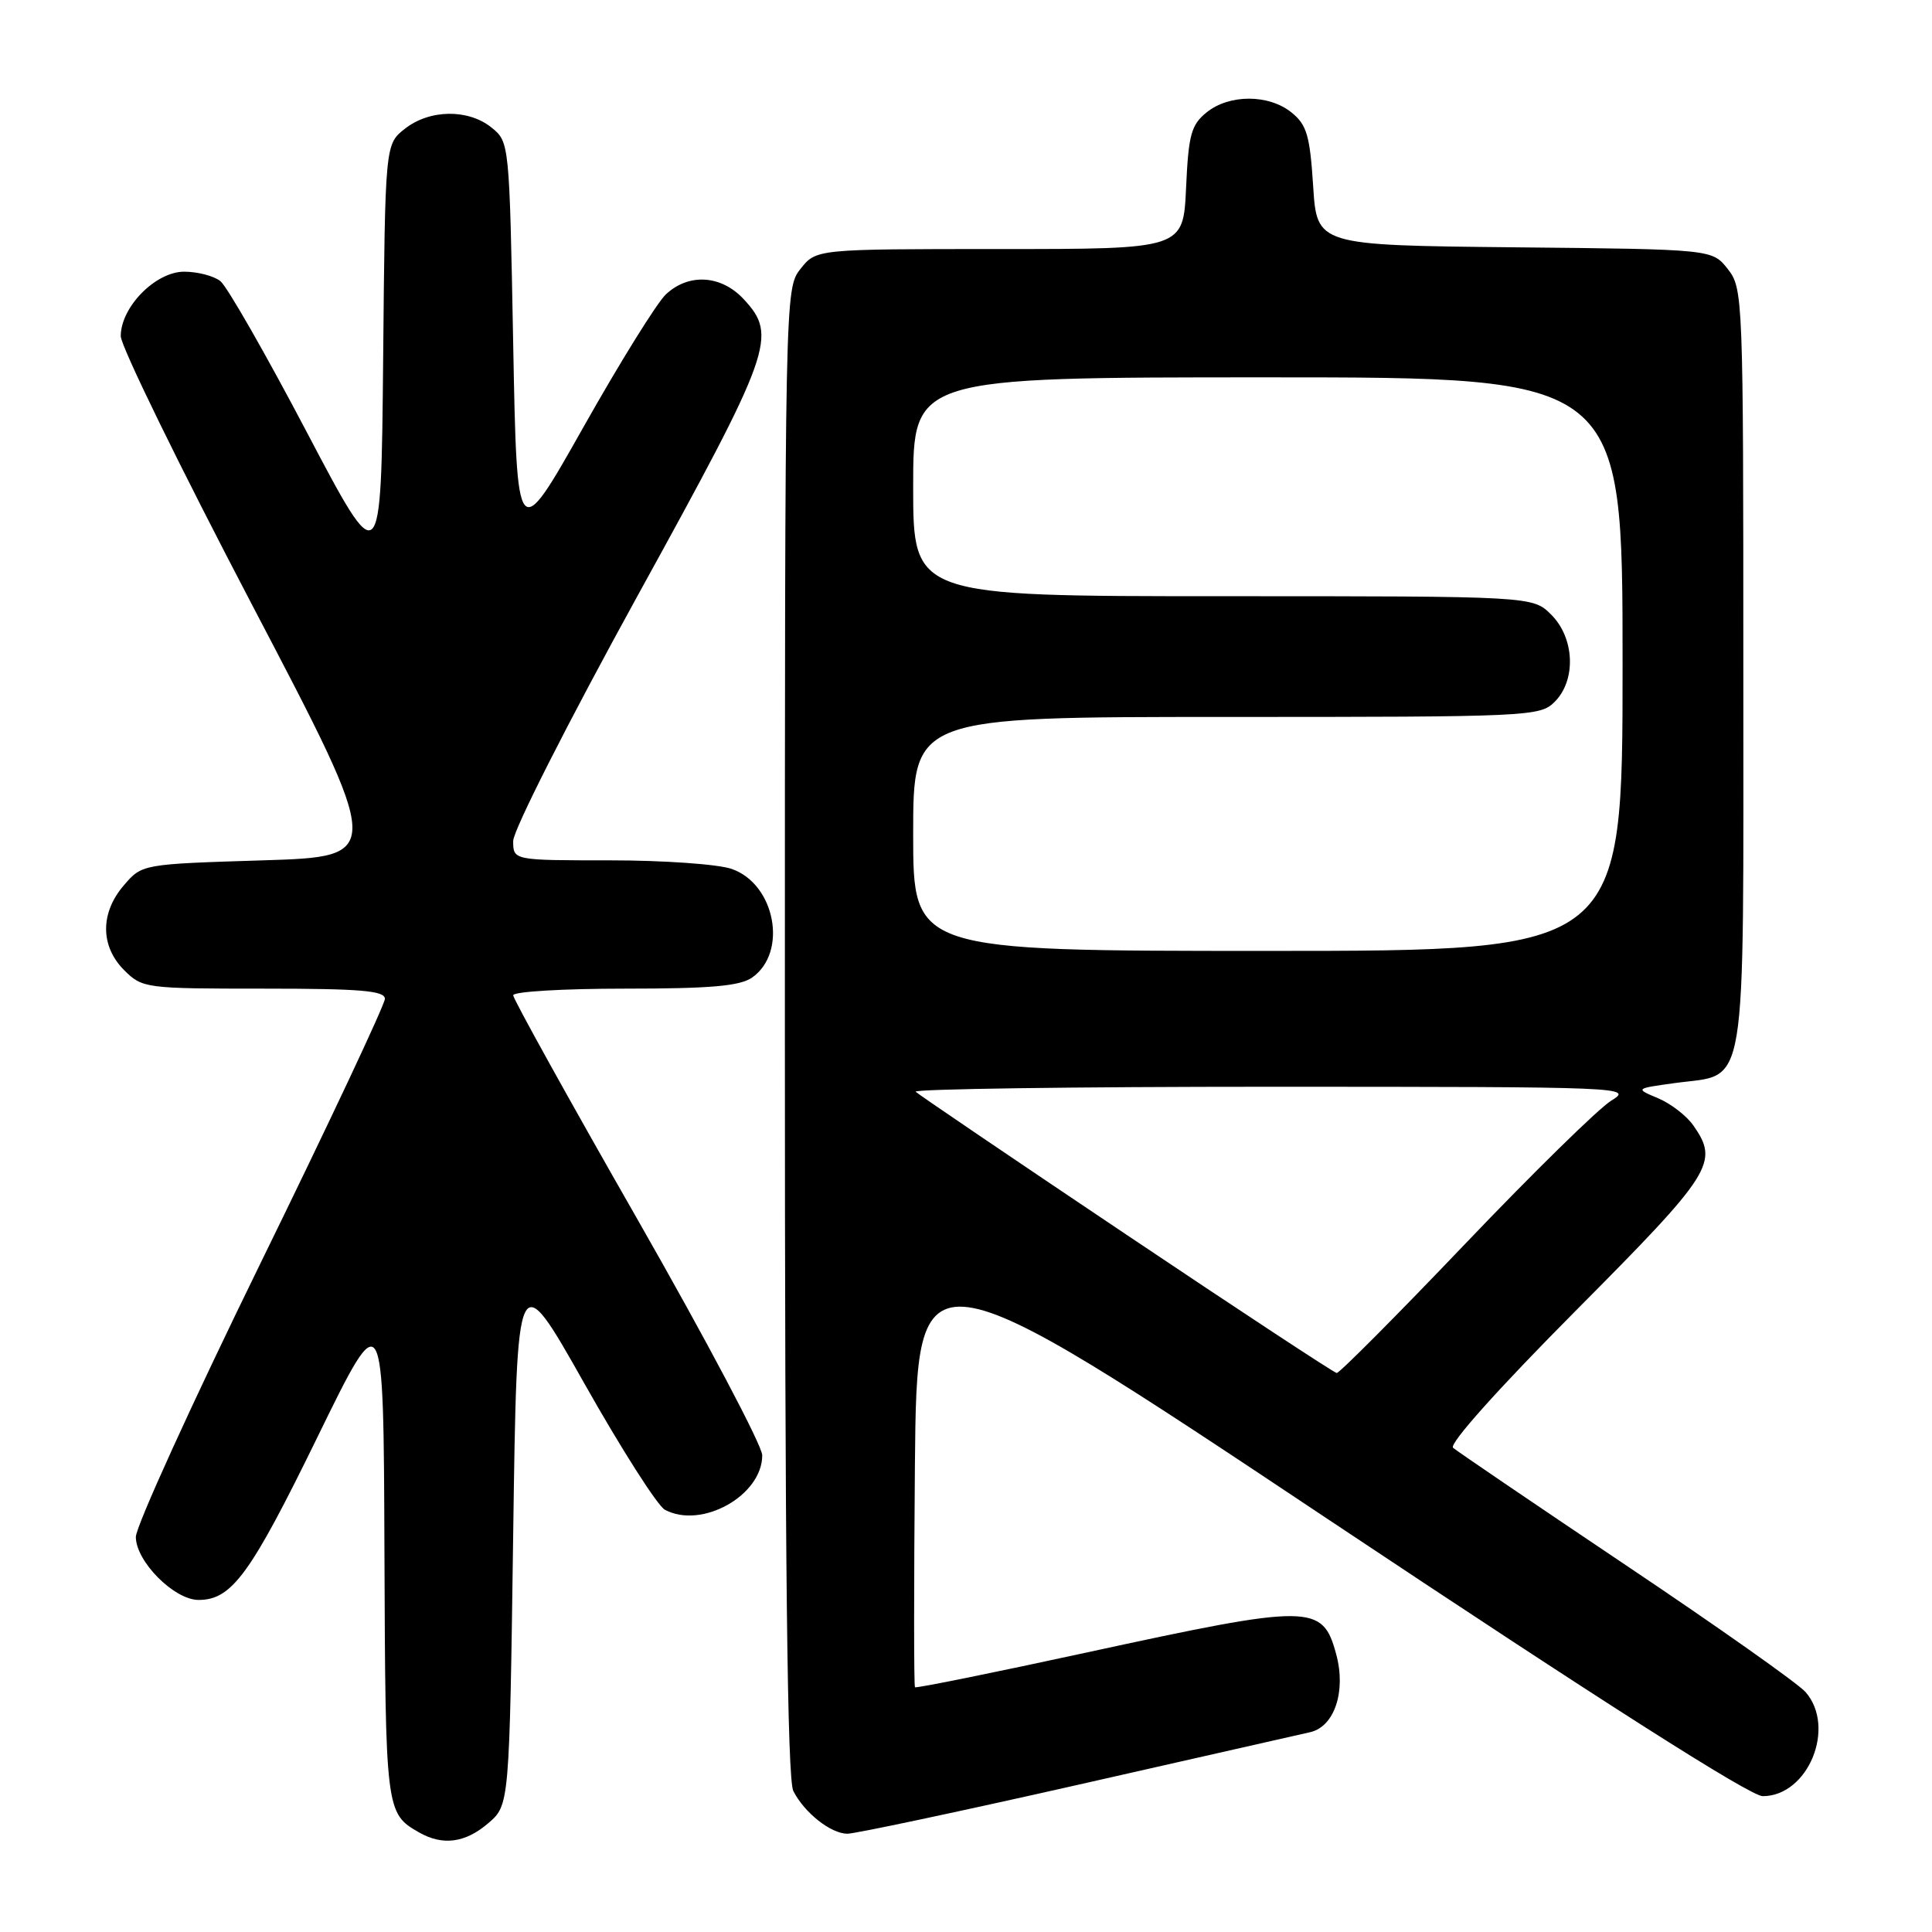 <?xml version="1.0" encoding="UTF-8" standalone="no"?>
<!DOCTYPE svg PUBLIC "-//W3C//DTD SVG 1.1//EN" "http://www.w3.org/Graphics/SVG/1.1/DTD/svg11.dtd" >
<svg xmlns="http://www.w3.org/2000/svg" xmlns:xlink="http://www.w3.org/1999/xlink" version="1.1" viewBox="0 0 256 256">
 <g >
 <path fill="currentColor"
d=" M 64.69 241.59 C 67.50 239.18 67.50 239.18 68.00 203.34 C 68.50 167.50 68.50 167.50 77.42 183.30 C 82.32 191.99 87.13 199.53 88.10 200.05 C 92.97 202.66 101.00 198.16 101.00 192.83 C 101.00 191.55 93.57 177.51 84.50 161.63 C 75.42 145.75 68.00 132.36 68.00 131.88 C 68.00 131.39 74.65 131.00 82.78 131.00 C 94.17 131.00 98.04 130.66 99.66 129.53 C 104.42 126.19 102.73 117.15 96.96 115.14 C 95.17 114.51 87.92 114.00 80.85 114.00 C 68.00 114.00 68.00 114.00 68.00 111.44 C 68.00 110.02 75.29 95.65 84.50 78.91 C 102.36 46.47 103.06 44.51 98.55 39.65 C 95.58 36.44 91.27 36.17 88.25 38.99 C 87.07 40.08 82.15 48.00 77.31 56.59 C 68.50 72.21 68.50 72.21 68.00 45.52 C 67.50 18.94 67.49 18.81 65.14 16.91 C 62.05 14.41 56.93 14.48 53.65 17.06 C 51.03 19.12 51.03 19.12 50.77 47.55 C 50.50 75.98 50.50 75.98 40.64 57.24 C 35.22 46.93 30.08 37.94 29.20 37.25 C 28.33 36.56 26.17 36.00 24.40 36.00 C 20.61 36.00 16.00 40.69 16.00 44.54 C 16.00 45.86 23.85 61.91 33.44 80.22 C 50.87 113.50 50.87 113.50 34.85 114.00 C 18.82 114.50 18.82 114.50 16.41 117.31 C 13.26 120.97 13.28 125.37 16.45 128.55 C 18.86 130.95 19.25 131.00 34.95 131.00 C 47.77 131.00 51.00 131.27 51.00 132.35 C 51.00 133.10 43.58 148.88 34.50 167.42 C 25.42 185.97 18.00 202.27 18.00 203.65 C 18.00 206.89 23.08 212.00 26.31 212.00 C 30.71 212.00 33.18 208.62 42.07 190.41 C 50.82 172.50 50.82 172.50 50.94 205.50 C 51.07 239.93 51.11 240.27 55.50 242.79 C 58.65 244.60 61.65 244.20 64.69 241.59 Z  M 142.77 236.51 C 158.57 232.93 172.46 229.79 173.62 229.52 C 176.82 228.78 178.38 224.12 177.06 219.22 C 175.25 212.50 173.81 212.49 144.01 218.96 C 131.64 221.65 121.39 223.72 121.24 223.57 C 121.09 223.43 121.09 210.19 121.23 194.16 C 121.50 165.01 121.50 165.01 176.27 201.51 C 212.10 225.38 231.92 238.00 233.57 238.00 C 239.58 238.00 243.33 228.90 239.25 224.21 C 238.29 223.10 227.60 215.55 215.50 207.44 C 203.40 199.32 193.07 192.30 192.54 191.84 C 191.97 191.33 198.52 184.02 208.79 173.68 C 226.94 155.42 227.82 154.04 224.37 149.12 C 223.48 147.84 221.37 146.22 219.70 145.52 C 216.65 144.24 216.65 144.24 221.94 143.51 C 231.66 142.17 231.00 146.19 231.00 88.63 C 231.00 39.30 230.96 38.22 228.94 35.65 C 226.88 33.03 226.88 33.03 200.69 32.77 C 174.50 32.50 174.50 32.50 174.00 24.66 C 173.57 17.96 173.16 16.54 171.14 14.91 C 168.12 12.47 162.88 12.46 159.87 14.90 C 157.83 16.56 157.48 17.85 157.16 24.90 C 156.79 33.00 156.79 33.00 132.47 33.00 C 108.15 33.00 108.15 33.00 106.07 35.63 C 104.01 38.26 104.00 38.63 104.00 136.70 C 104.00 207.23 104.32 235.75 105.12 237.32 C 106.59 240.20 110.06 242.95 112.27 242.98 C 113.24 242.99 126.97 240.08 142.77 236.51 Z  M 149.24 163.59 C 134.25 153.54 121.69 145.02 121.33 144.66 C 120.96 144.30 142.23 144.00 168.58 144.00 C 215.48 144.01 216.44 144.05 213.50 145.84 C 211.85 146.85 203.13 155.40 194.12 164.84 C 185.11 174.28 177.46 181.97 177.12 181.93 C 176.78 181.90 164.23 173.65 149.24 163.59 Z  M 121.00 110.50 C 121.00 95.00 121.00 95.00 162.50 95.00 C 202.67 95.00 204.06 94.94 206.00 93.00 C 208.87 90.13 208.66 84.56 205.55 81.45 C 203.09 79.00 203.09 79.00 162.05 79.00 C 121.00 79.00 121.00 79.00 121.00 64.50 C 121.00 50.00 121.00 50.00 168.00 50.00 C 215.00 50.00 215.00 50.00 215.00 88.00 C 215.00 126.00 215.00 126.00 168.00 126.00 C 121.00 126.00 121.00 126.00 121.00 110.50 Z "/>
</g>
</svg>